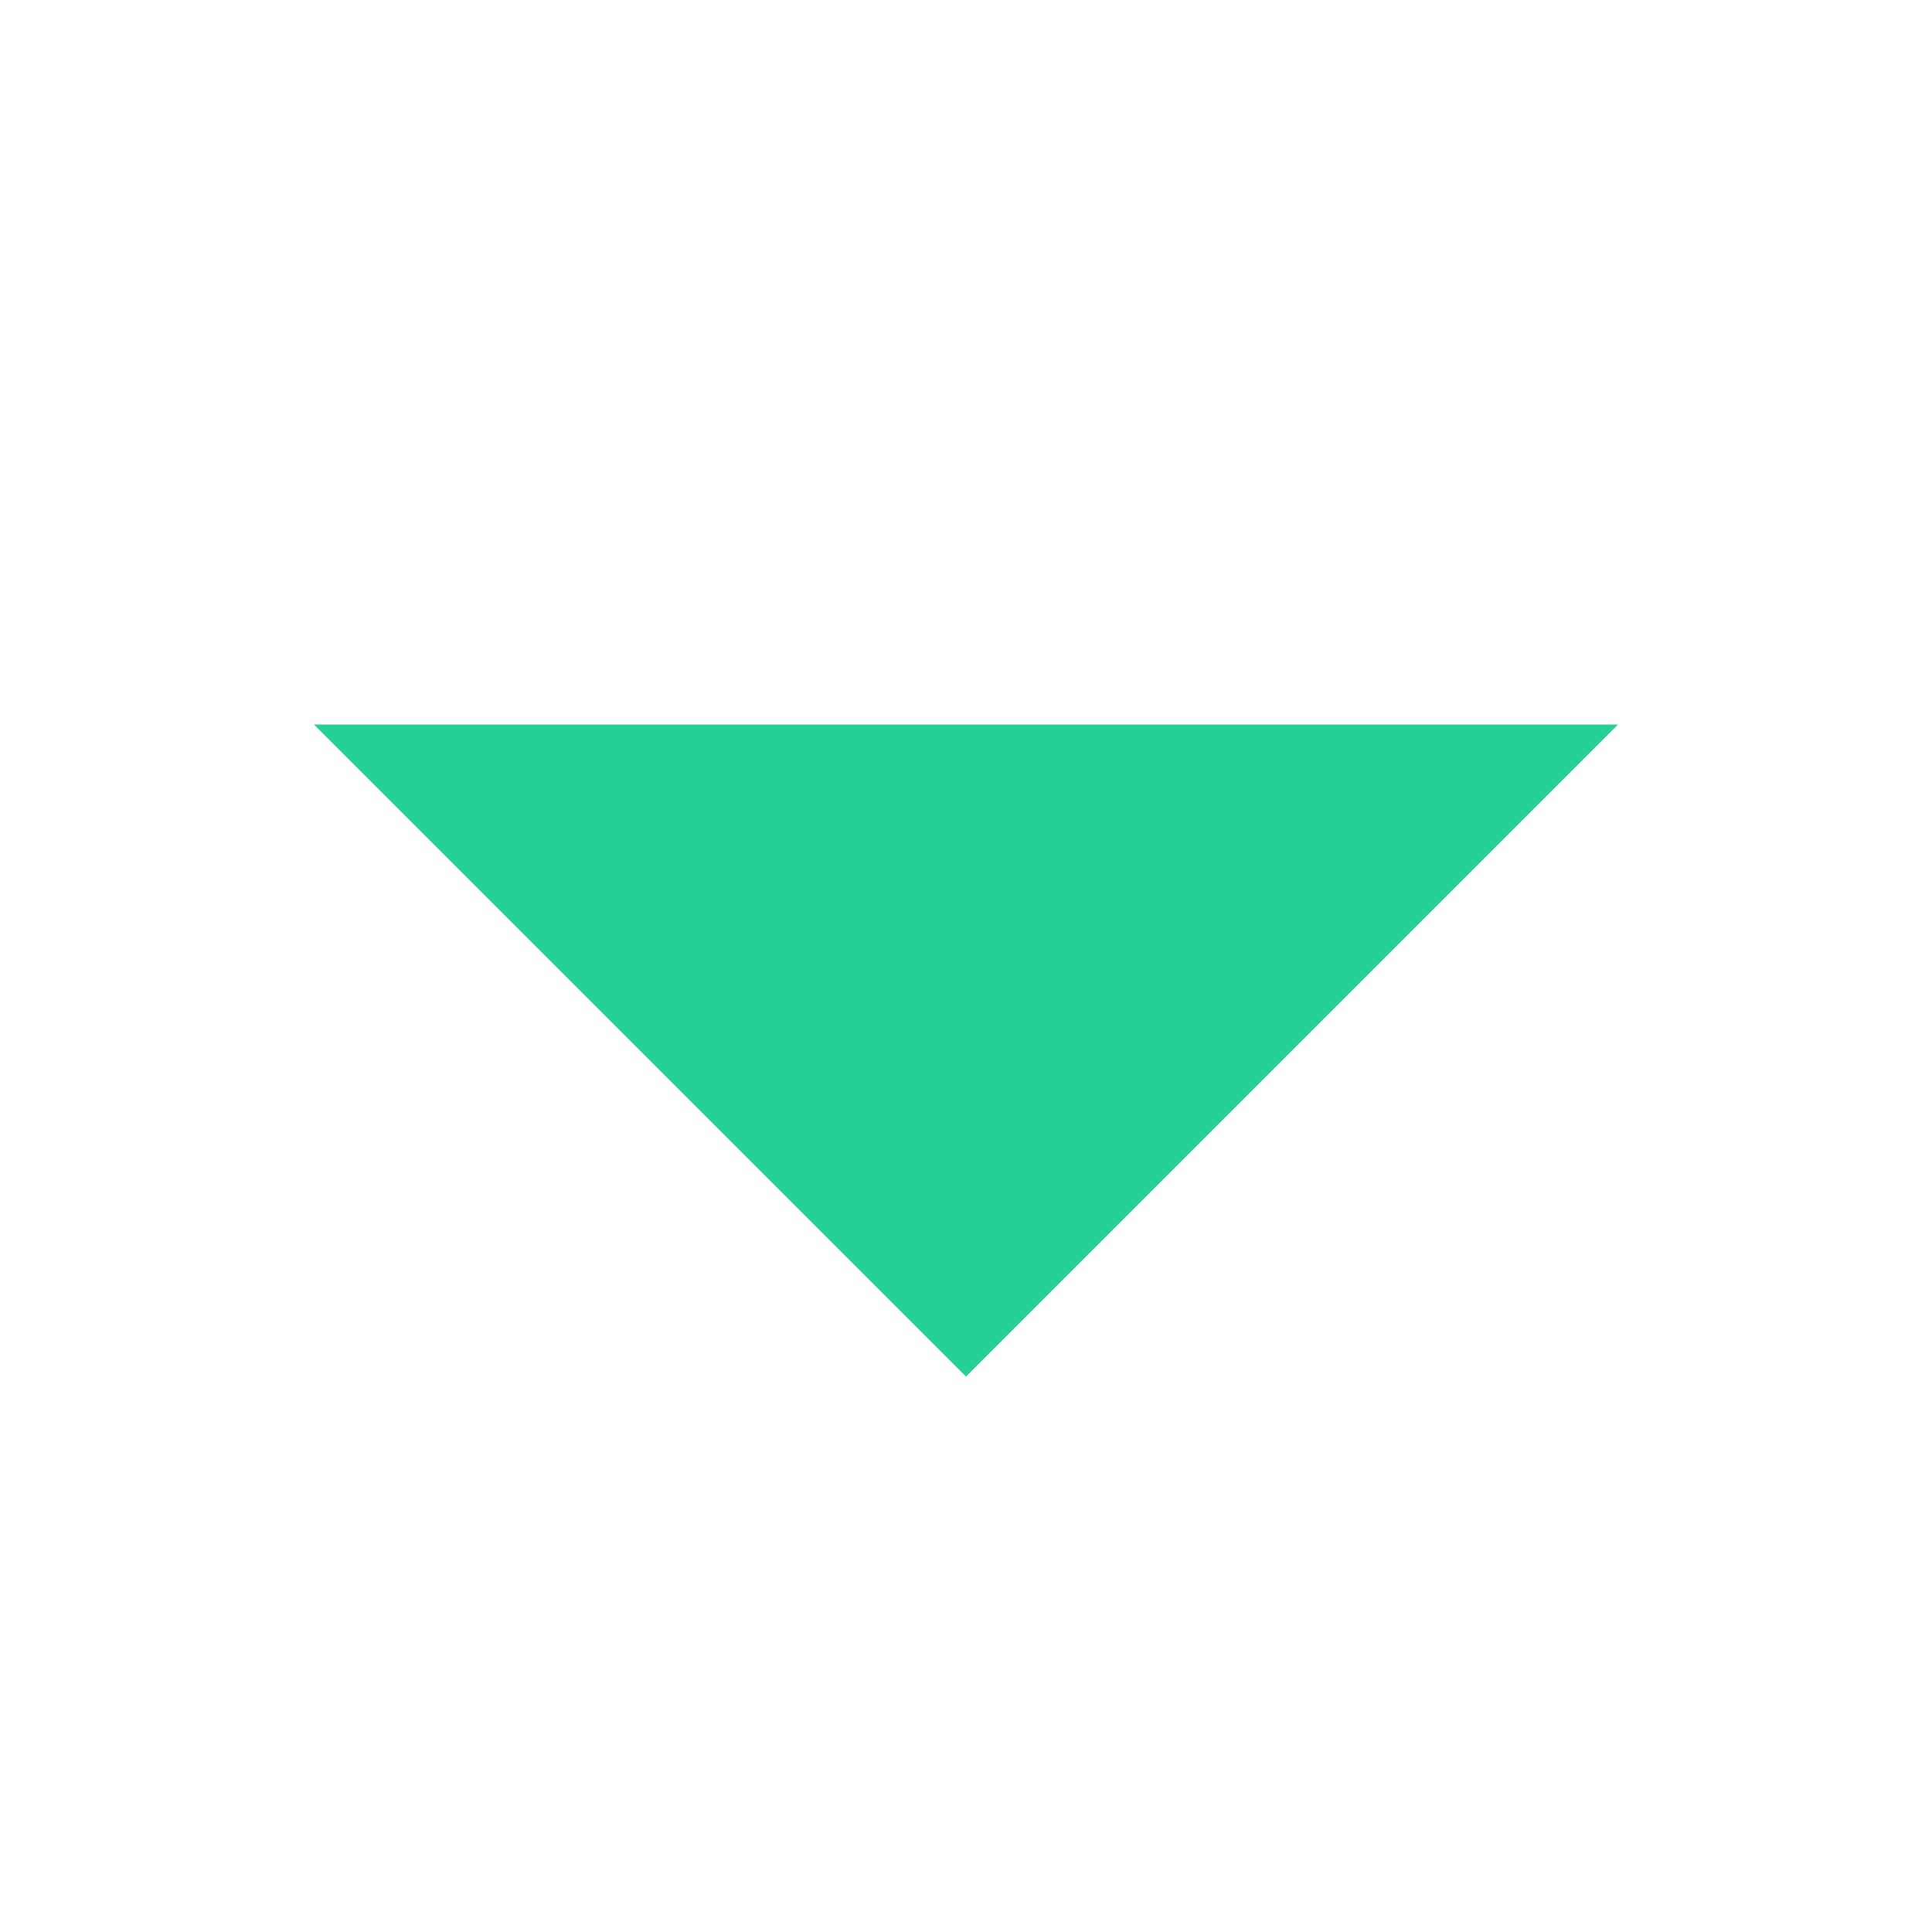 <svg viewBox="0 0 24 24" xmlns="http://www.w3.org/2000/svg" fill="#26cf96"><g id="SVGRepo_bgCarrier" stroke-width="0"></g><g id="SVGRepo_tracerCarrier" stroke-linecap="round" stroke-linejoin="round"></g><g id="SVGRepo_iconCarrier"><path d="M20.1 9L12 17.1 3.9 9z"></path><path fill="none" d="M0 0h24v24H0z"></path></g></svg>